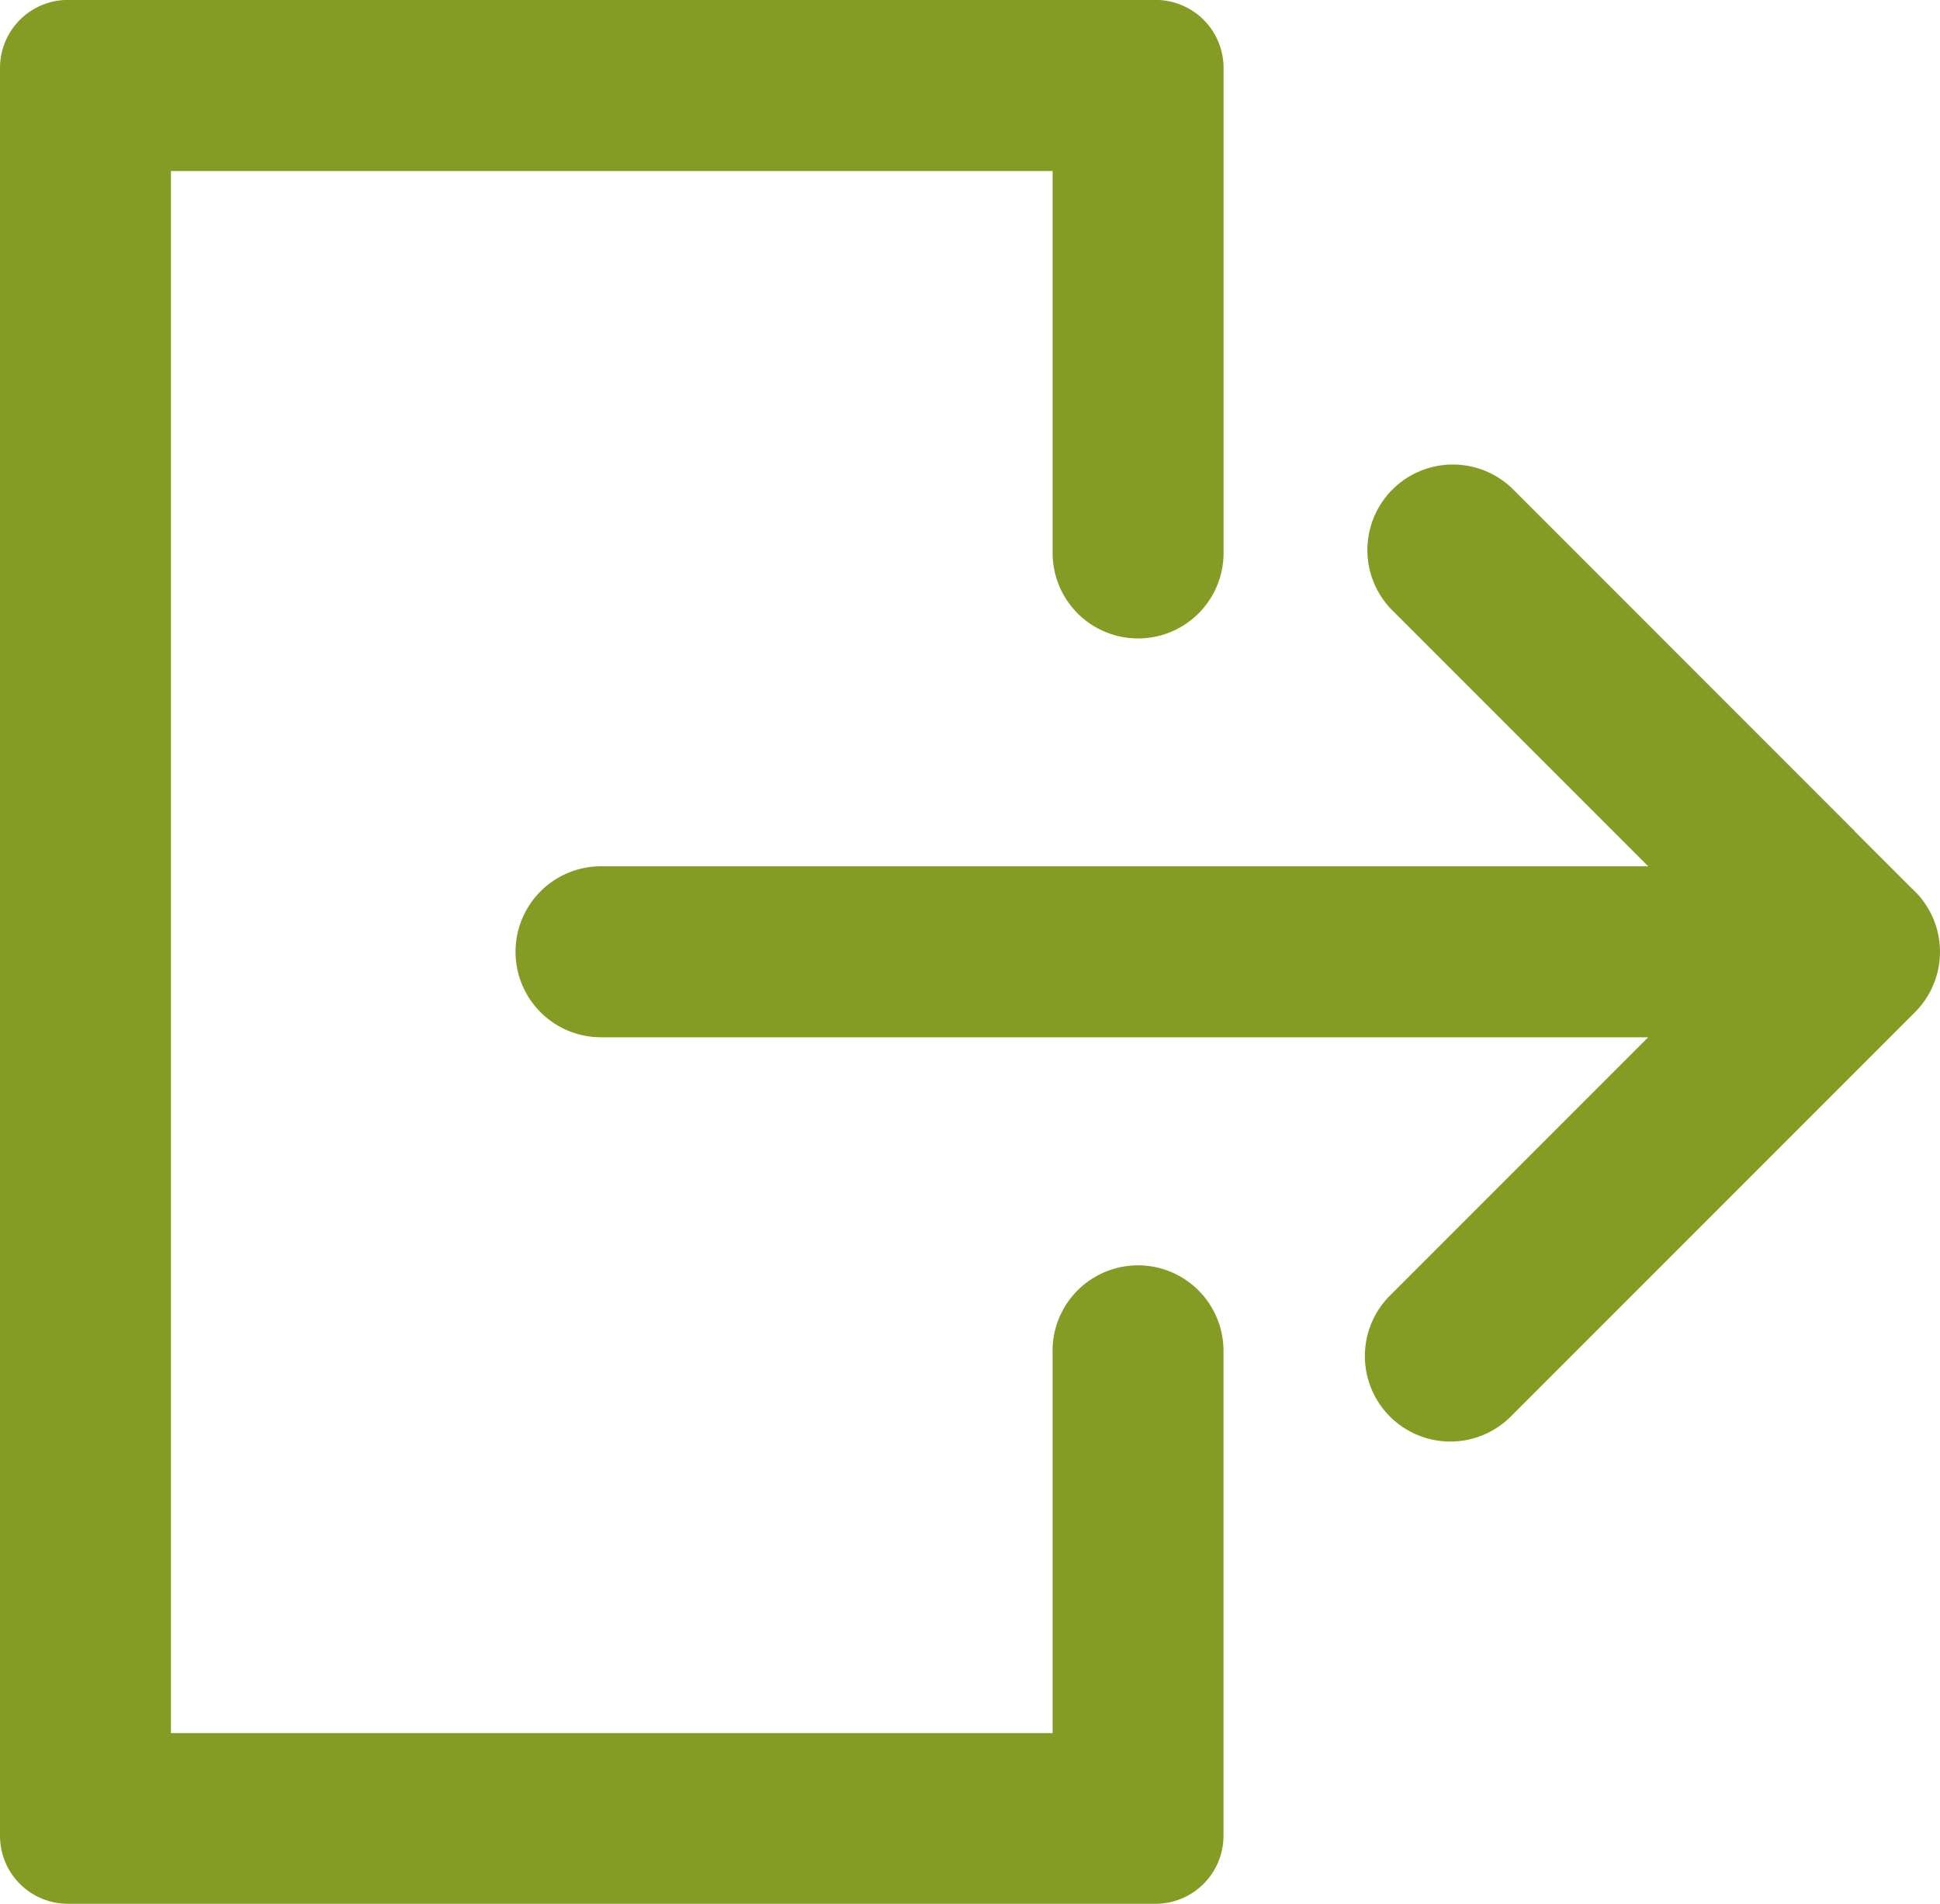 <svg id="logout-ico" xmlns="http://www.w3.org/2000/svg" xmlns:xlink="http://www.w3.org/1999/xlink" width="26.759" height="26.253" viewBox="0 0 26.759 26.253">
  <defs>
    <clipPath id="clip-path">
      <rect id="사각형_47" data-name="사각형 47" width="26.759" height="26.253" fill="#849c23"/>
    </clipPath>
  </defs>
  <g id="그룹_32" data-name="그룹 32" clip-path="url(#clip-path)">
    <path id="패스_175" data-name="패스 175" d="M14.519,18.629V23.9H2.358V2.359H14.519V7.626a1.179,1.179,0,0,0,2.358,0V.939A.938.938,0,0,0,15.939,0h-15A.937.937,0,0,0,0,.939V25.316a.937.937,0,0,0,.938.938h15a.938.938,0,0,0,.938-.938V18.629a1.179,1.179,0,0,0-2.358,0" transform="translate(0 -0.001)" fill="#849c23"/>
    <path id="패스_176" data-name="패스 176" d="M63.71,45.725,58.986,41a1.179,1.179,0,0,0-1.667,1.667l3.545,3.545H46.42a1.179,1.179,0,1,0,0,2.358H60.864l-3.545,3.545a1.179,1.179,0,1,0,1.667,1.667l4.724-4.724.834-.834h0a1.177,1.177,0,0,0-.049-1.711l-.785-.785" transform="translate(-38.13 -34.266)" fill="#849c23"/>
  </g>
</svg>
